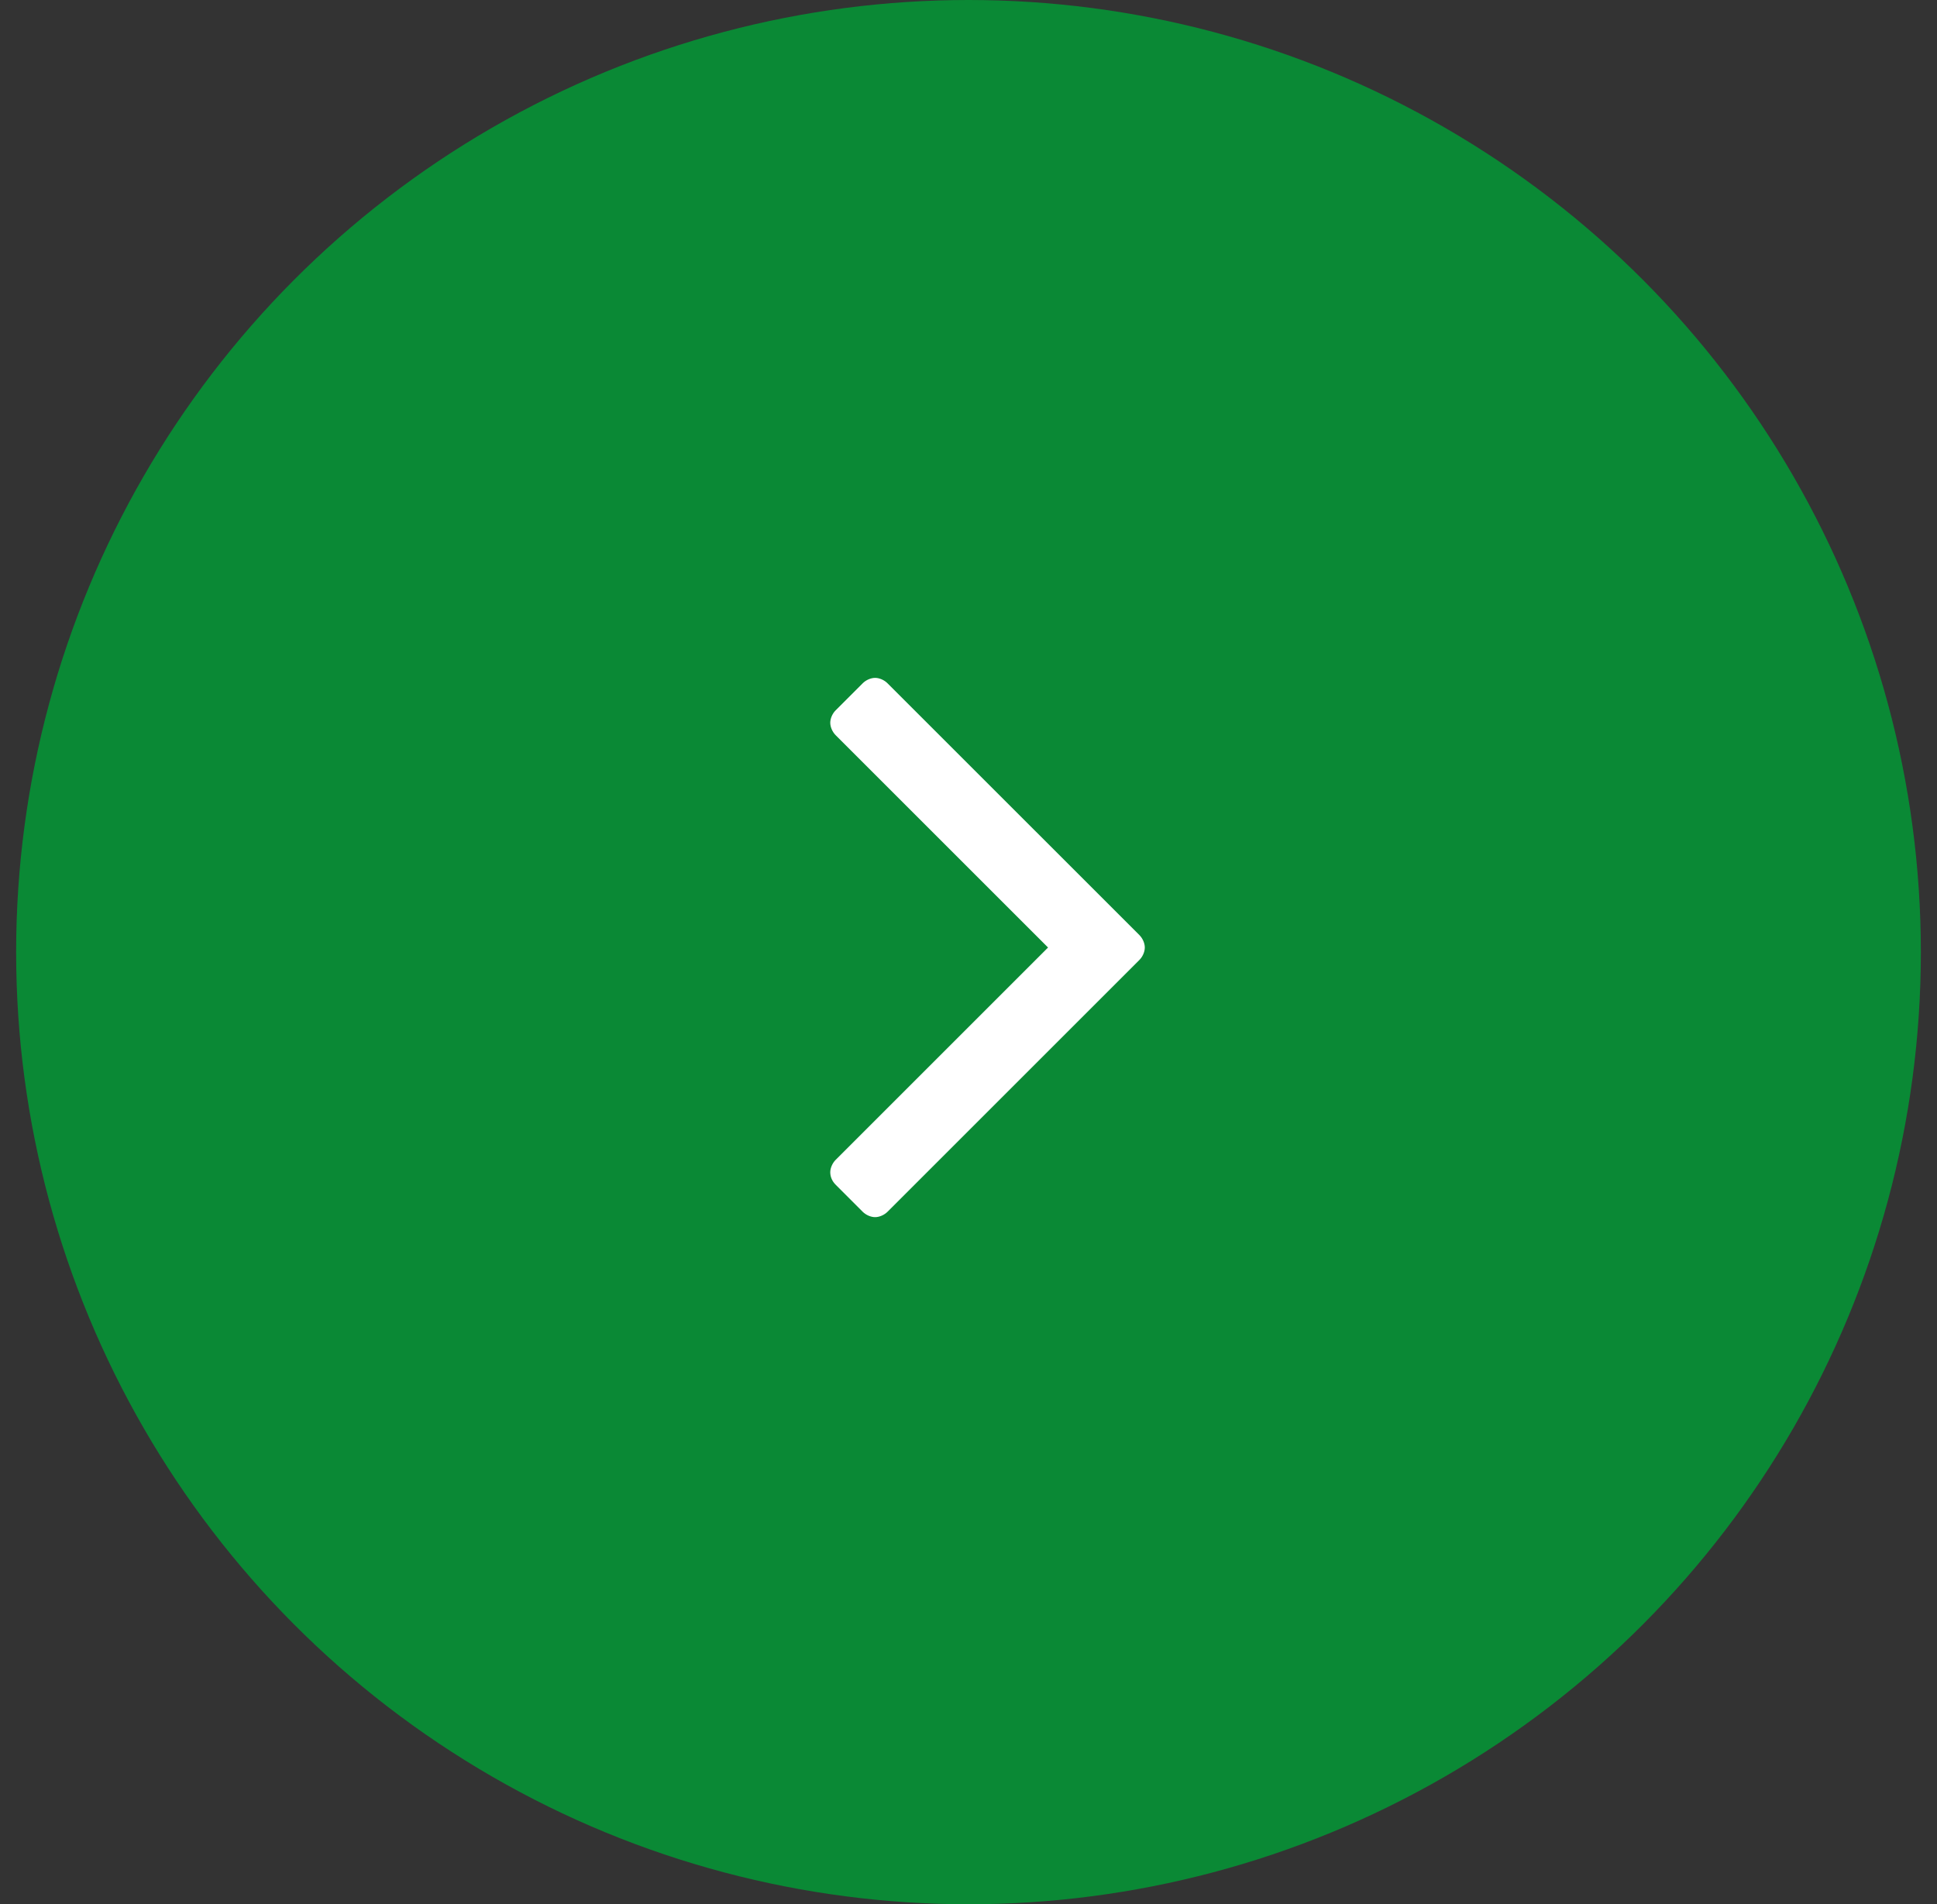 <svg width="60" height="59" viewBox="0 0 60 59" fill="none" xmlns="http://www.w3.org/2000/svg">
<rect x="0" y="0" width="60" height="59" fill="#333333" stroke="none"/>
<circle cx="30" cy="29.5" r="29.5" fill="#0A8935"/>
<path d="M35.461 29.357C35.461 29.223 35.394 29.073 35.294 28.972L27.492 21.171C27.392 21.07 27.241 21.003 27.107 21.003C26.973 21.003 26.823 21.07 26.722 21.171L25.885 22.008C25.785 22.108 25.718 22.259 25.718 22.393C25.718 22.527 25.785 22.677 25.885 22.778L32.464 29.357L25.885 35.936C25.785 36.037 25.718 36.188 25.718 36.321C25.718 36.472 25.785 36.606 25.885 36.706L26.722 37.544C26.823 37.644 26.973 37.711 27.107 37.711C27.241 37.711 27.392 37.644 27.492 37.544L35.294 29.742C35.394 29.642 35.461 29.491 35.461 29.357Z" fill="white"/>
</svg>
